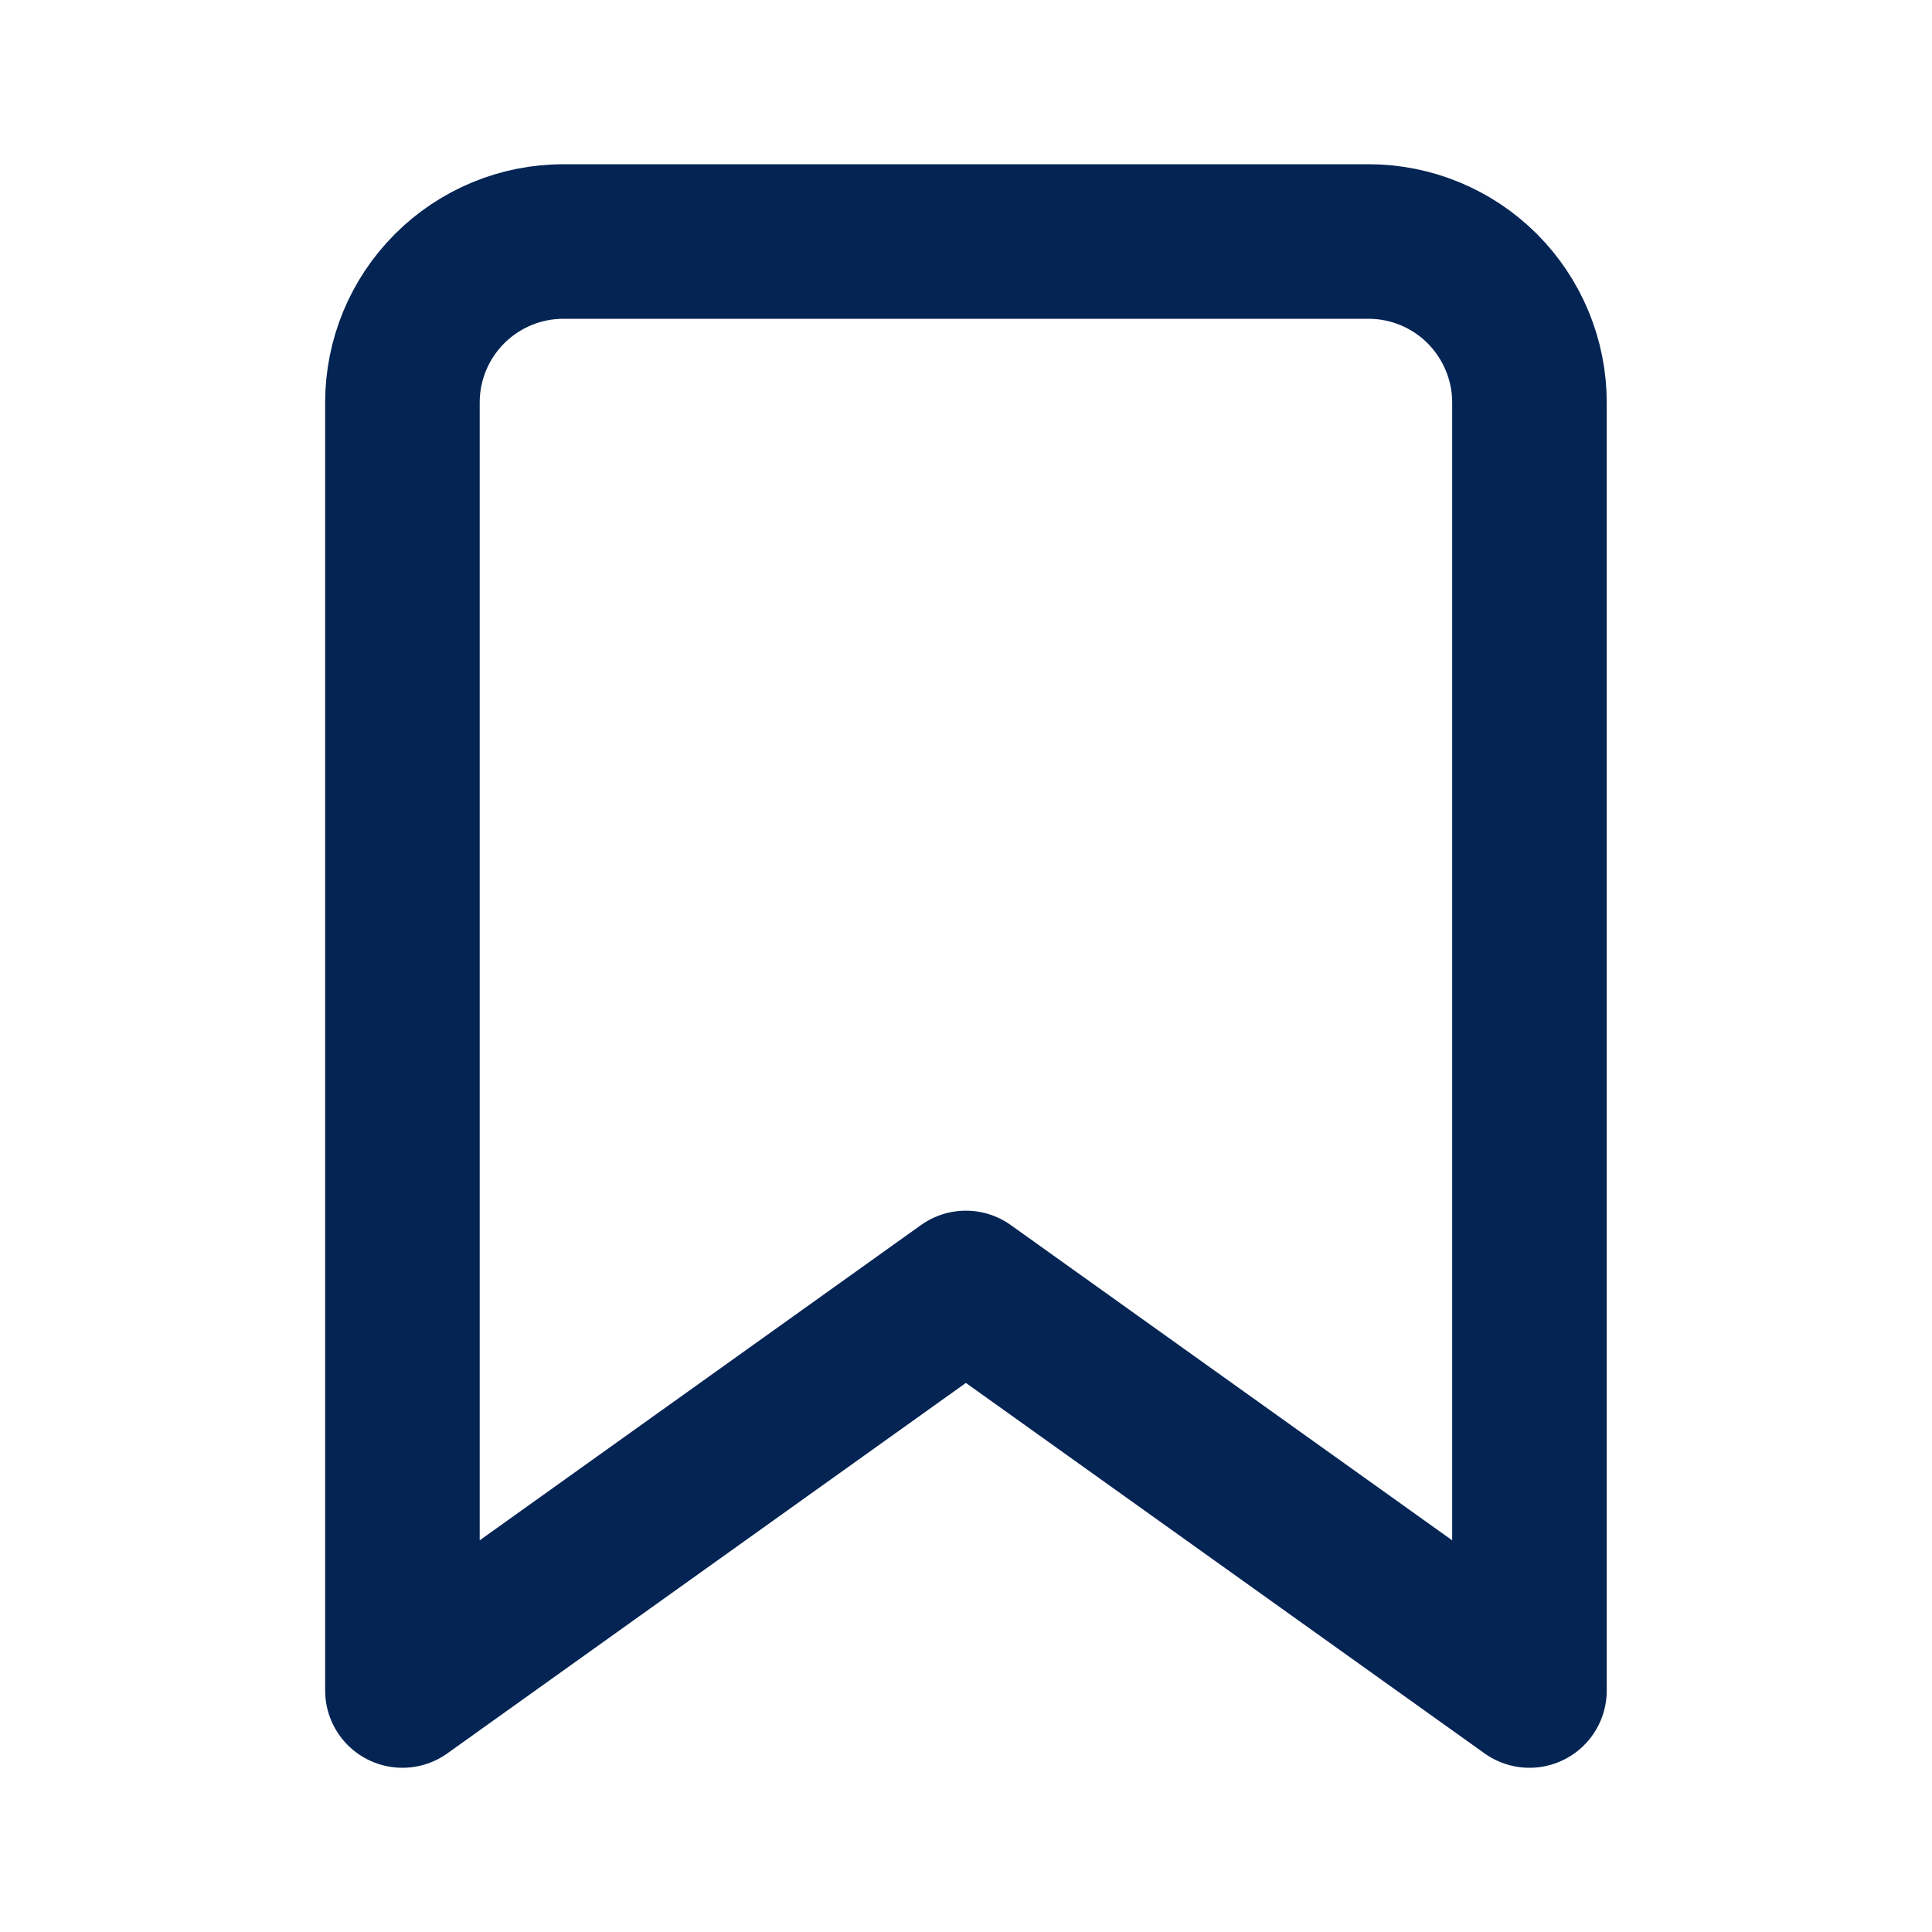 <svg width="17" height="17" viewBox="0 0 17 17" fill="none" xmlns="http://www.w3.org/2000/svg">
<path d="M13.458 14.875L8.499 11.333L3.541 14.875V3.542C3.541 3.166 3.69 2.806 3.956 2.54C4.222 2.274 4.582 2.125 4.958 2.125H12.041C12.417 2.125 12.777 2.274 13.043 2.54C13.308 2.806 13.458 3.166 13.458 3.542V14.875Z" stroke="#042454" stroke-width="1.36" stroke-linecap="round" stroke-linejoin="round"/>
</svg>
